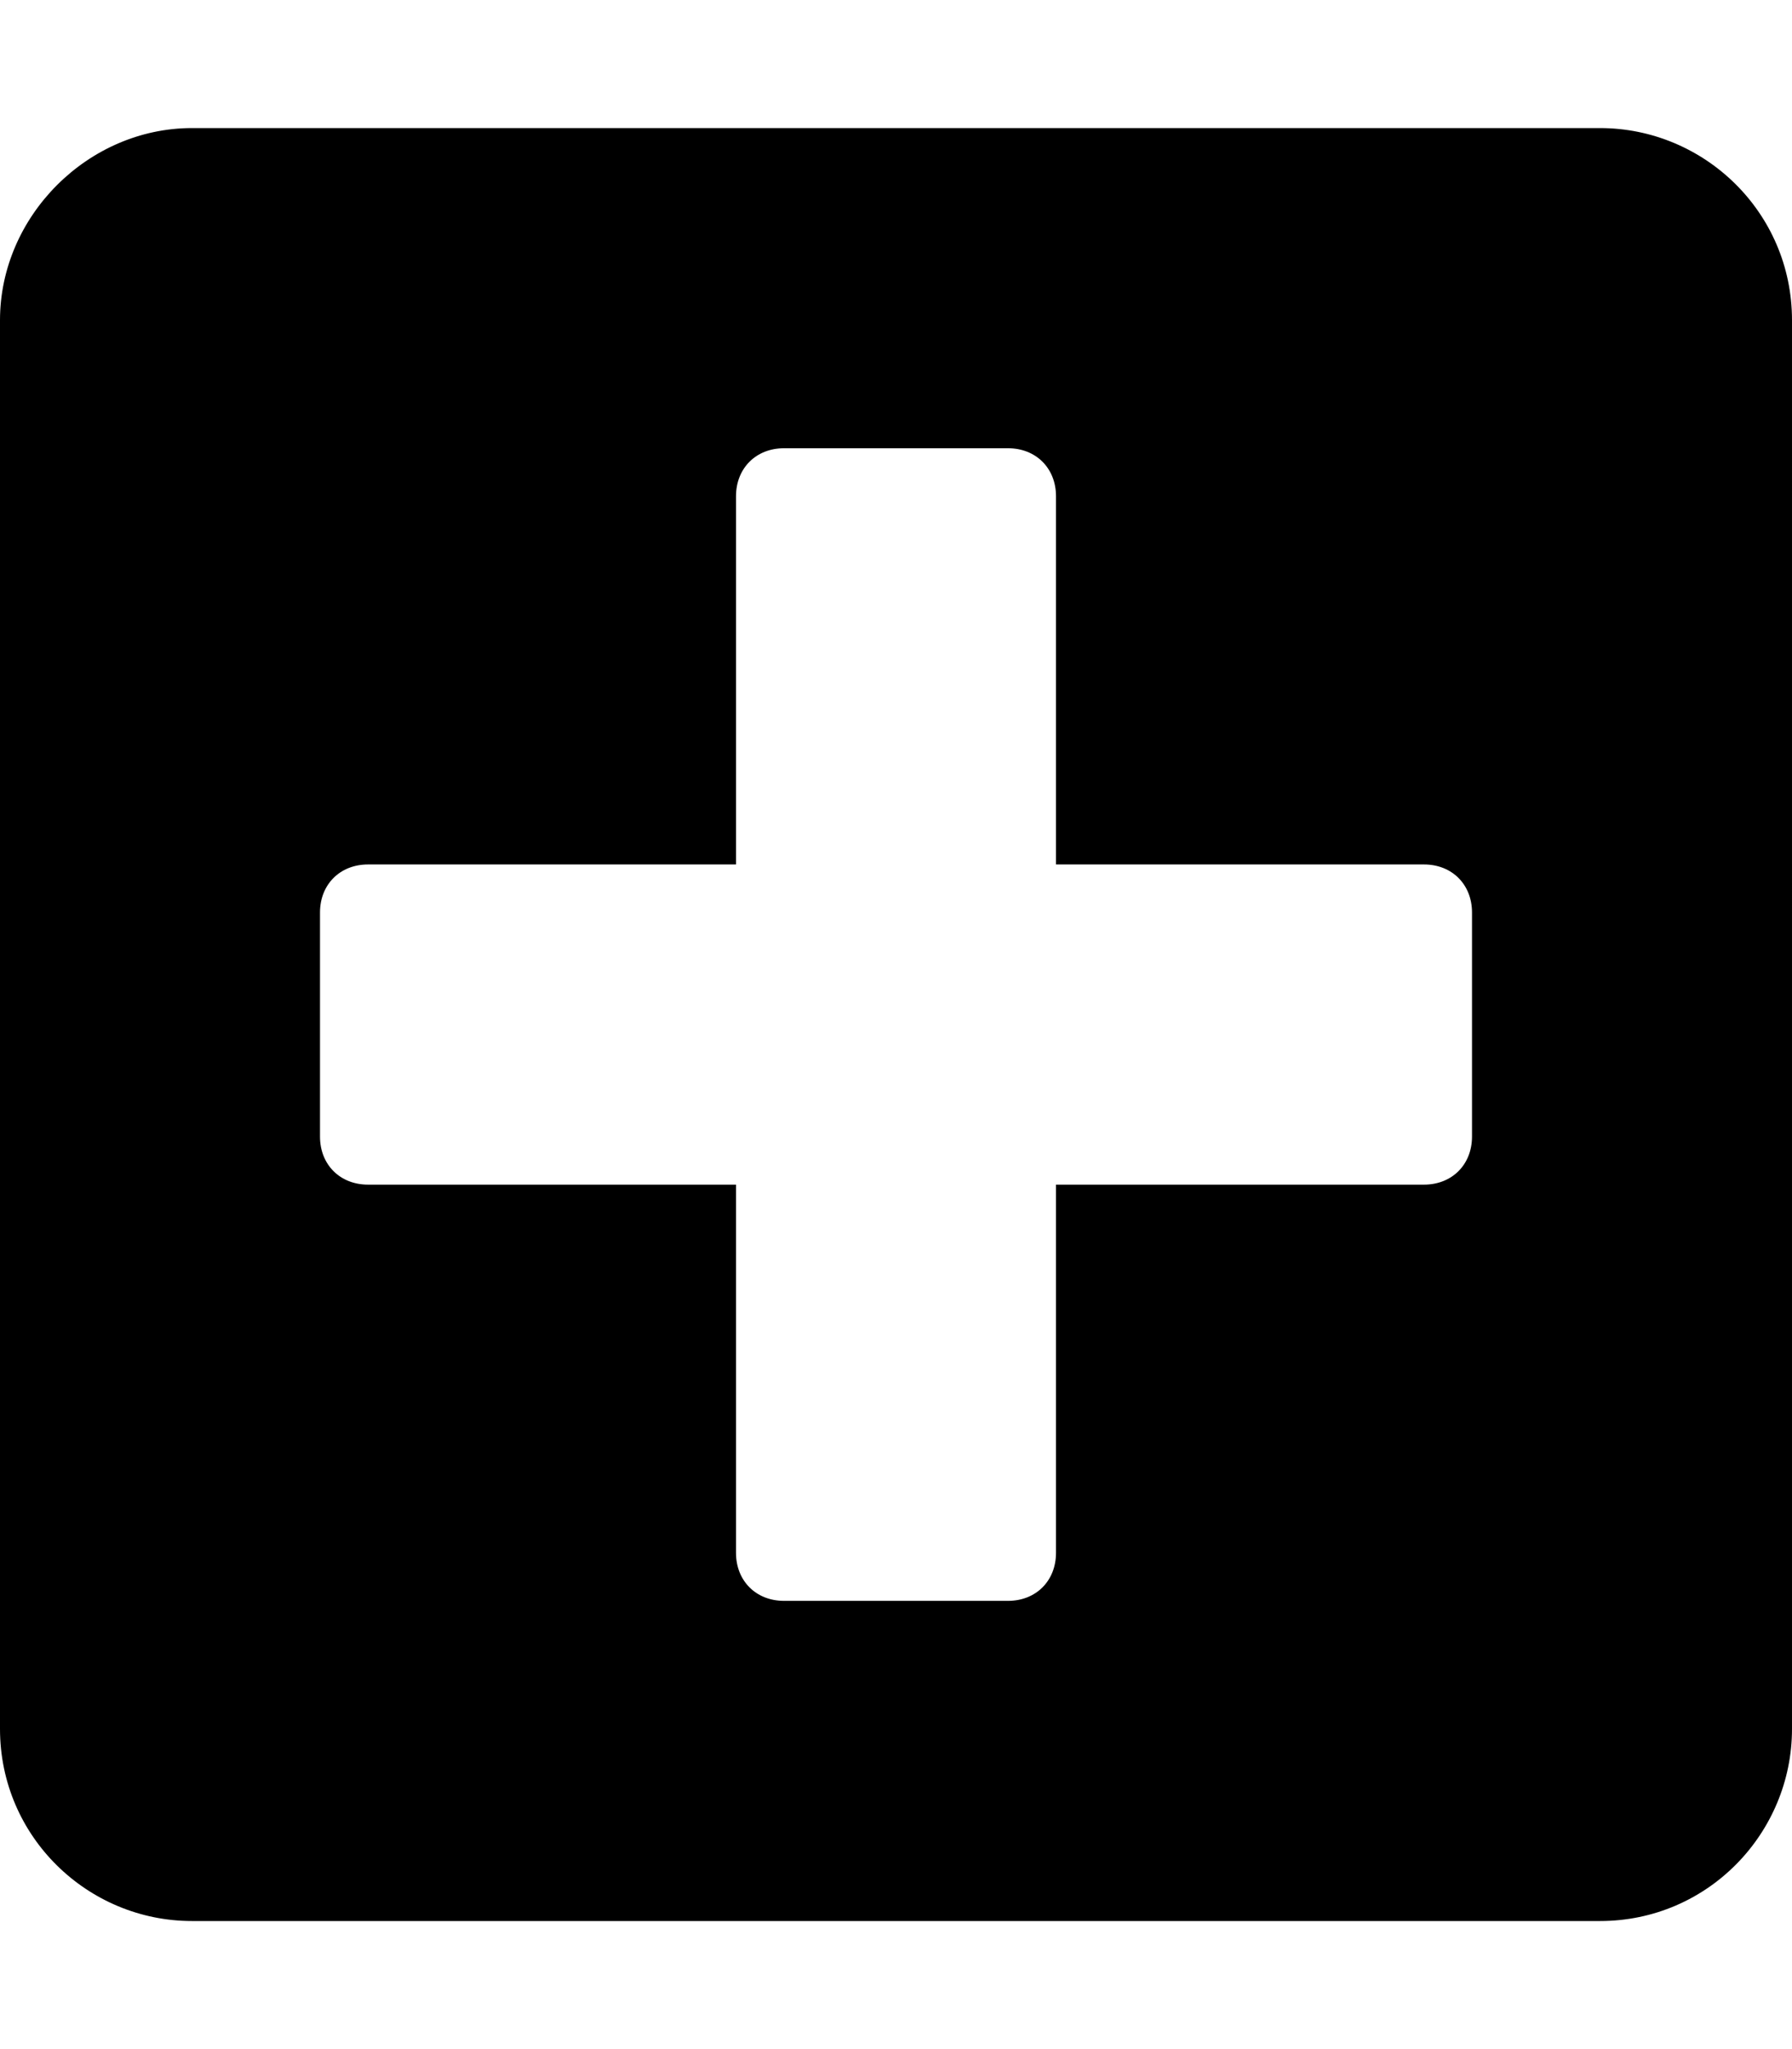 <svg xmlns="http://www.w3.org/2000/svg" viewBox="0 0 448 512"><path d="M400 32H48C22 32 0 54 0 80v352c0 27 22 48 48 48h352c27 0 48-22 48-48V80c0-27-22-48-48-48zm-32 252c0 7-5 12-12 12h-92v92c0 7-5 12-12 12h-56c-7 0-12-5-12-12v-92H92c-7 0-12-5-12-12v-56c0-7 5-12 12-12h92v-92c0-7 5-12 12-12h56c7 0 12 5 12 12v92h92c7 0 12 5 12 12v56z"/></svg>